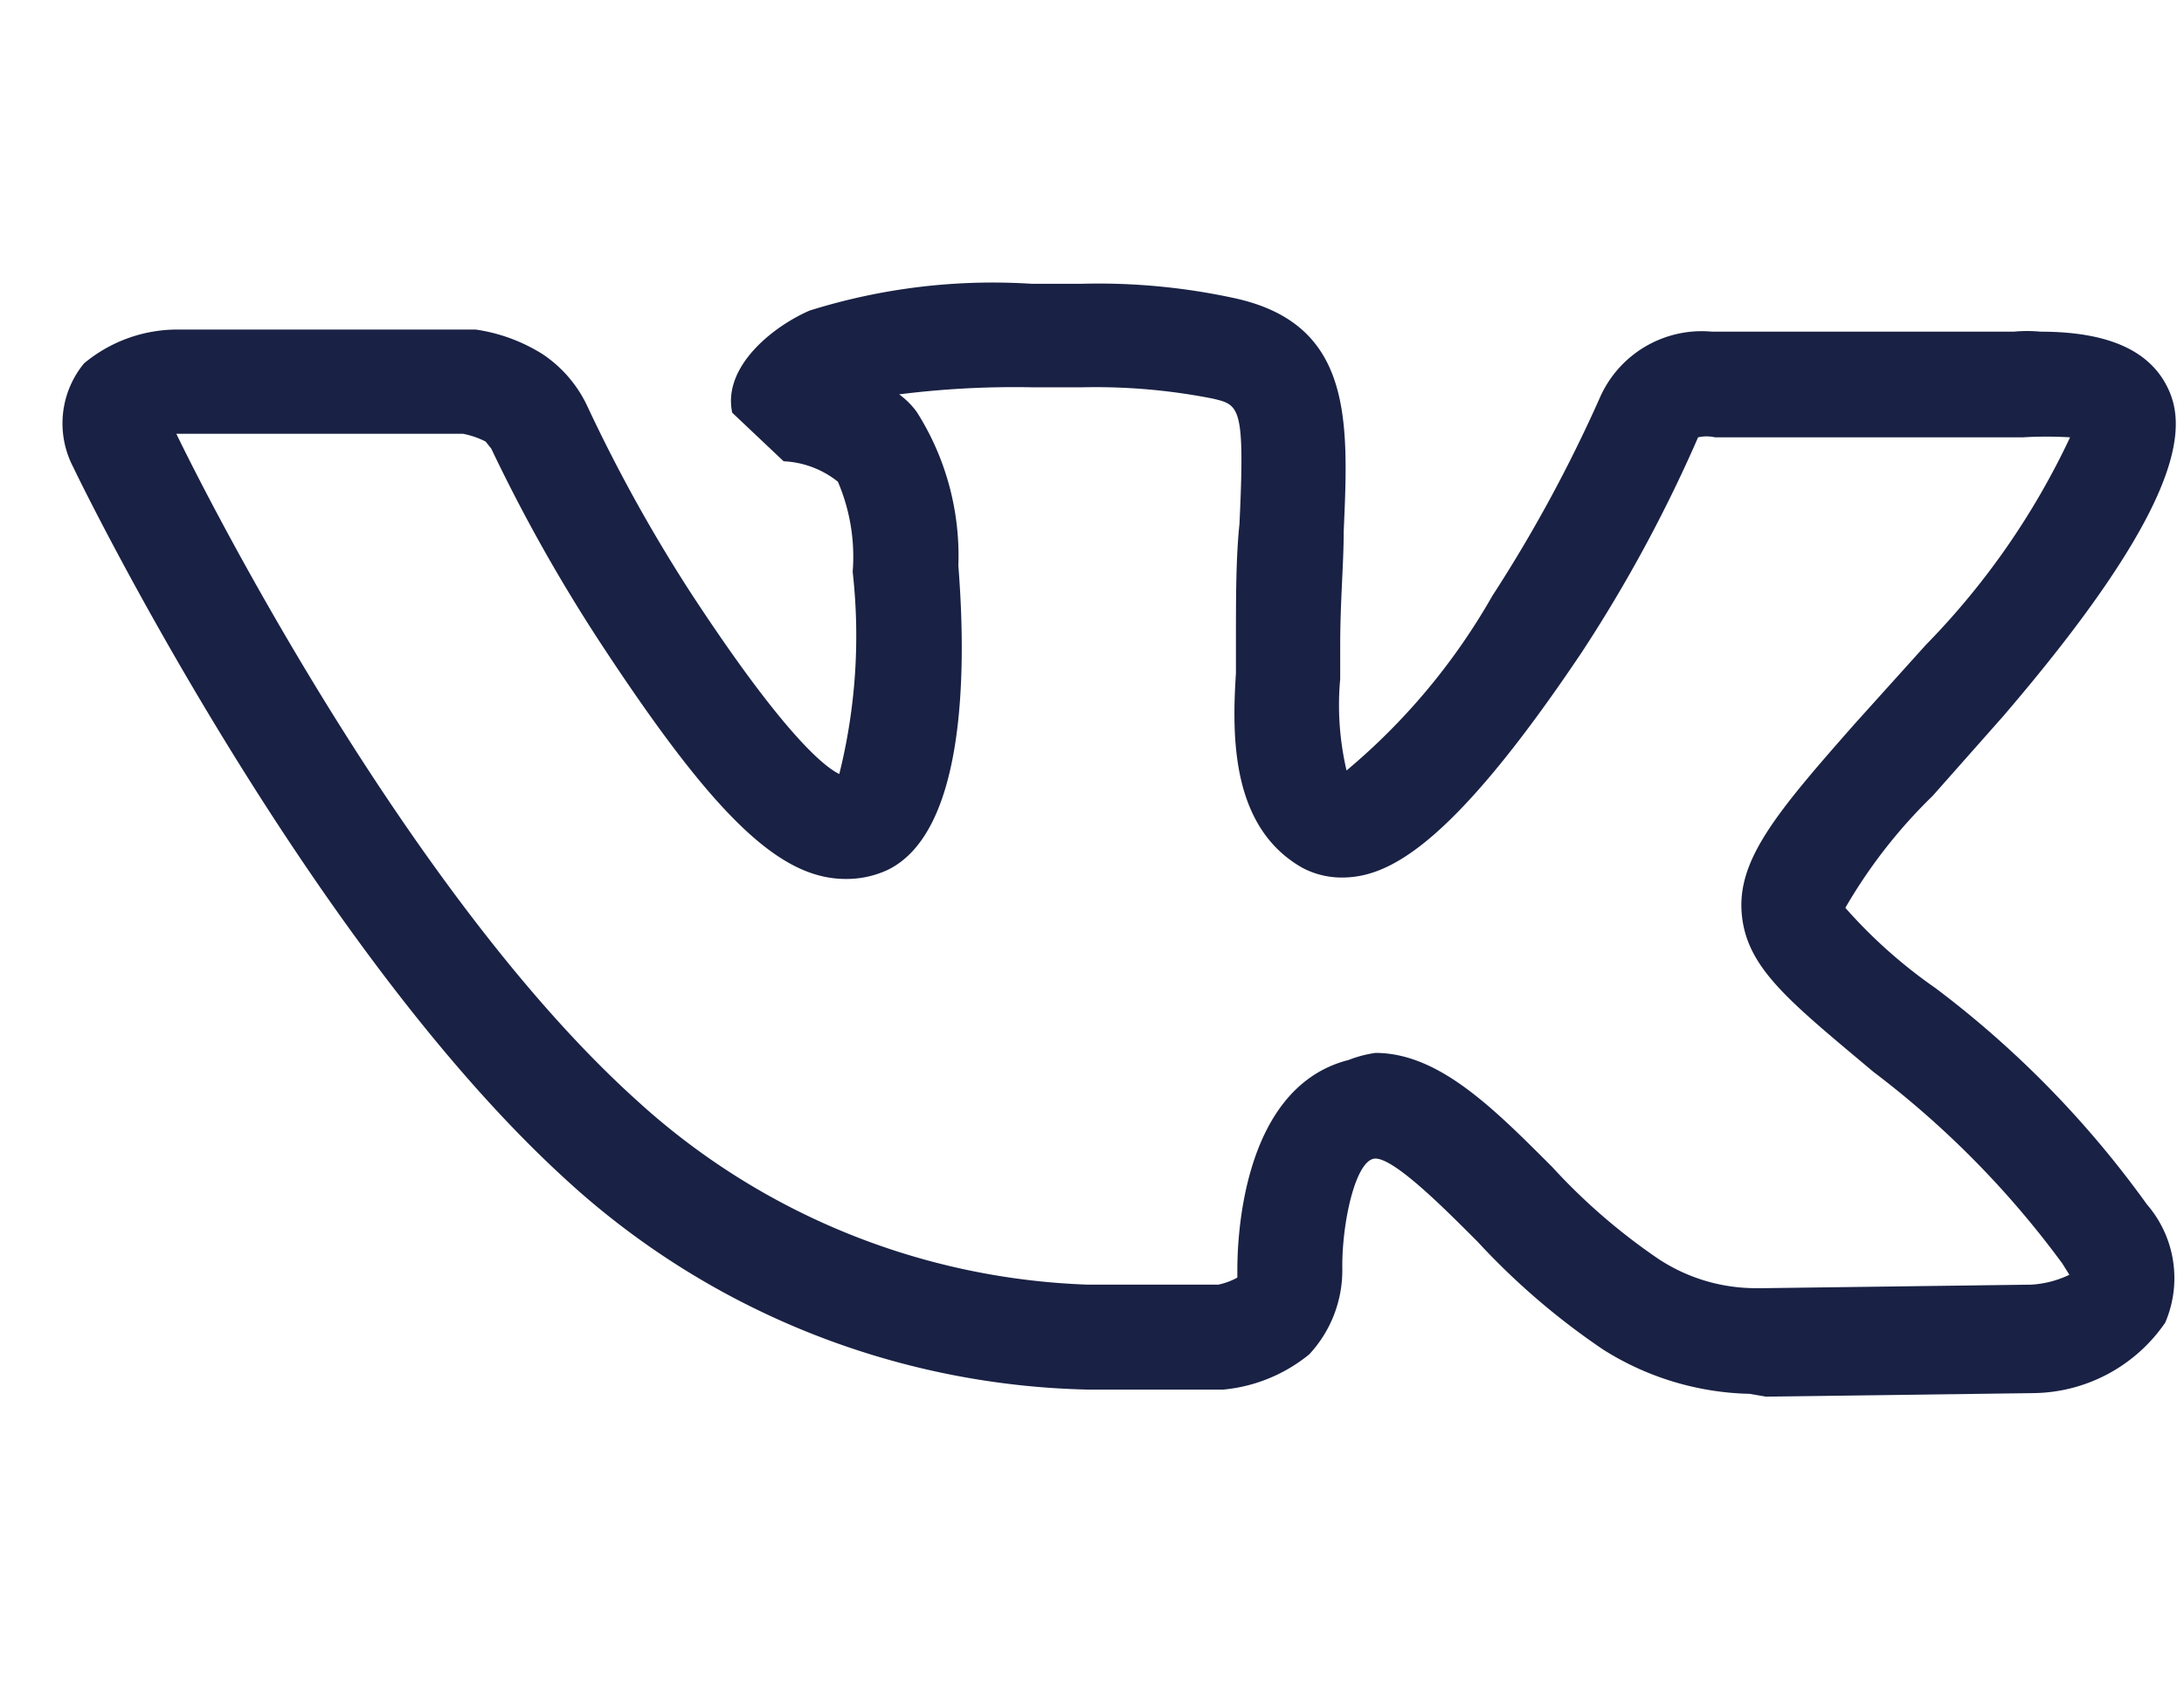 <svg width="31" height="24" fill="none" xmlns="http://www.w3.org/2000/svg"><path d="M24.833 19.789a4.051 4.051 0 0 1-2.08-.63 10.17 10.17 0 0 1-1.78-1.53c-.44-.44-1.17-1.18-1.45-1.18s-.48.92-.47 1.57a1.75 1.75 0 0 1-.47 1.21 2.26 2.26 0 0 1-1.22.5h-1.92a11.32 11.32 0 0 1-7.43-3c-3.68-3.37-6.84-9.81-6.97-10.09a1.34 1.34 0 0 1 .15-1.48 2.07 2.07 0 0 1 1.36-.48h4.2c.338.049.661.168.95.35.272.182.49.434.63.73a22.09 22.09 0 0 0 1.48 2.67c1.31 2 1.89 2.46 2.1 2.56.234-.938.298-1.91.19-2.87a2.702 2.702 0 0 0-.21-1.28 1.33 1.33 0 0 0-.77-.29l-.73-.69c-.14-.66.59-1.23 1.1-1.45a8.69 8.69 0 0 1 3.15-.38h.71a9.11 9.11 0 0 1 2.15.2c1.7.36 1.64 1.73 1.57 3.31 0 .46-.05 1-.05 1.62v.48c-.04.435-.009.874.09 1.3a9.091 9.091 0 0 0 2.07-2.48 20.396 20.396 0 0 0 1.52-2.8 1.58 1.58 0 0 1 1.6-.95h4.28a2 2 0 0 1 .38 0c1 0 1.59.29 1.83.85s.17 1.66-2.36 4.61l-1 1.13a7.337 7.337 0 0 0-1.24 1.59c.379.43.809.813 1.28 1.14 1.15.866 2.16 1.9 3 3.07a1.599 1.599 0 0 1 .26 1.68 2.301 2.301 0 0 1-1.88 1l-3.79.05-.23-.04Zm-5.31-4.84c.9 0 1.68.79 2.51 1.62.448.49.952.926 1.5 1.3.415.276.902.422 1.4.42h.1l3.8-.05c.188-.011.371-.059.54-.14l-.1-.16a13.221 13.221 0 0 0-2.68-2.72c-1.19-1-1.8-1.47-1.87-2.24-.07-.77.49-1.44 1.61-2.71l1-1.11a10.731 10.731 0 0 0 2.05-2.95 5.66 5.66 0 0 0-.67 0h-4.37a.55.55 0 0 0-.24 0 20.507 20.507 0 0 1-1.65 3.05c-1.89 2.82-2.78 3.2-3.41 3.2a1.19 1.19 0 0 1-.56-.14c-1-.57-1-1.84-.94-2.76v-.43c0-.65 0-1.21.05-1.69.08-1.68 0-1.69-.38-1.78a8.561 8.561 0 0 0-1.86-.16h-.69a13 13 0 0 0-1.9.1c.096.07.18.154.25.25.413.65.618 1.41.59 2.18.13 1.65.06 3.8-1 4.32a1.382 1.382 0 0 1-.6.13c-.93 0-1.85-.88-3.42-3.26a23.42 23.42 0 0 1-1.61-2.85l-.08-.1a1.21 1.21 0 0 0-.32-.11h-4.07c.59 1.22 3.39 6.62 6.52 9.45a10 10 0 0 0 6.42 2.63h1.85c.095-.02.186-.054.27-.1v-.09c0-.27 0-2.6 1.58-3 .122-.048.25-.082.38-.1Z" fill="#192144"/></svg>